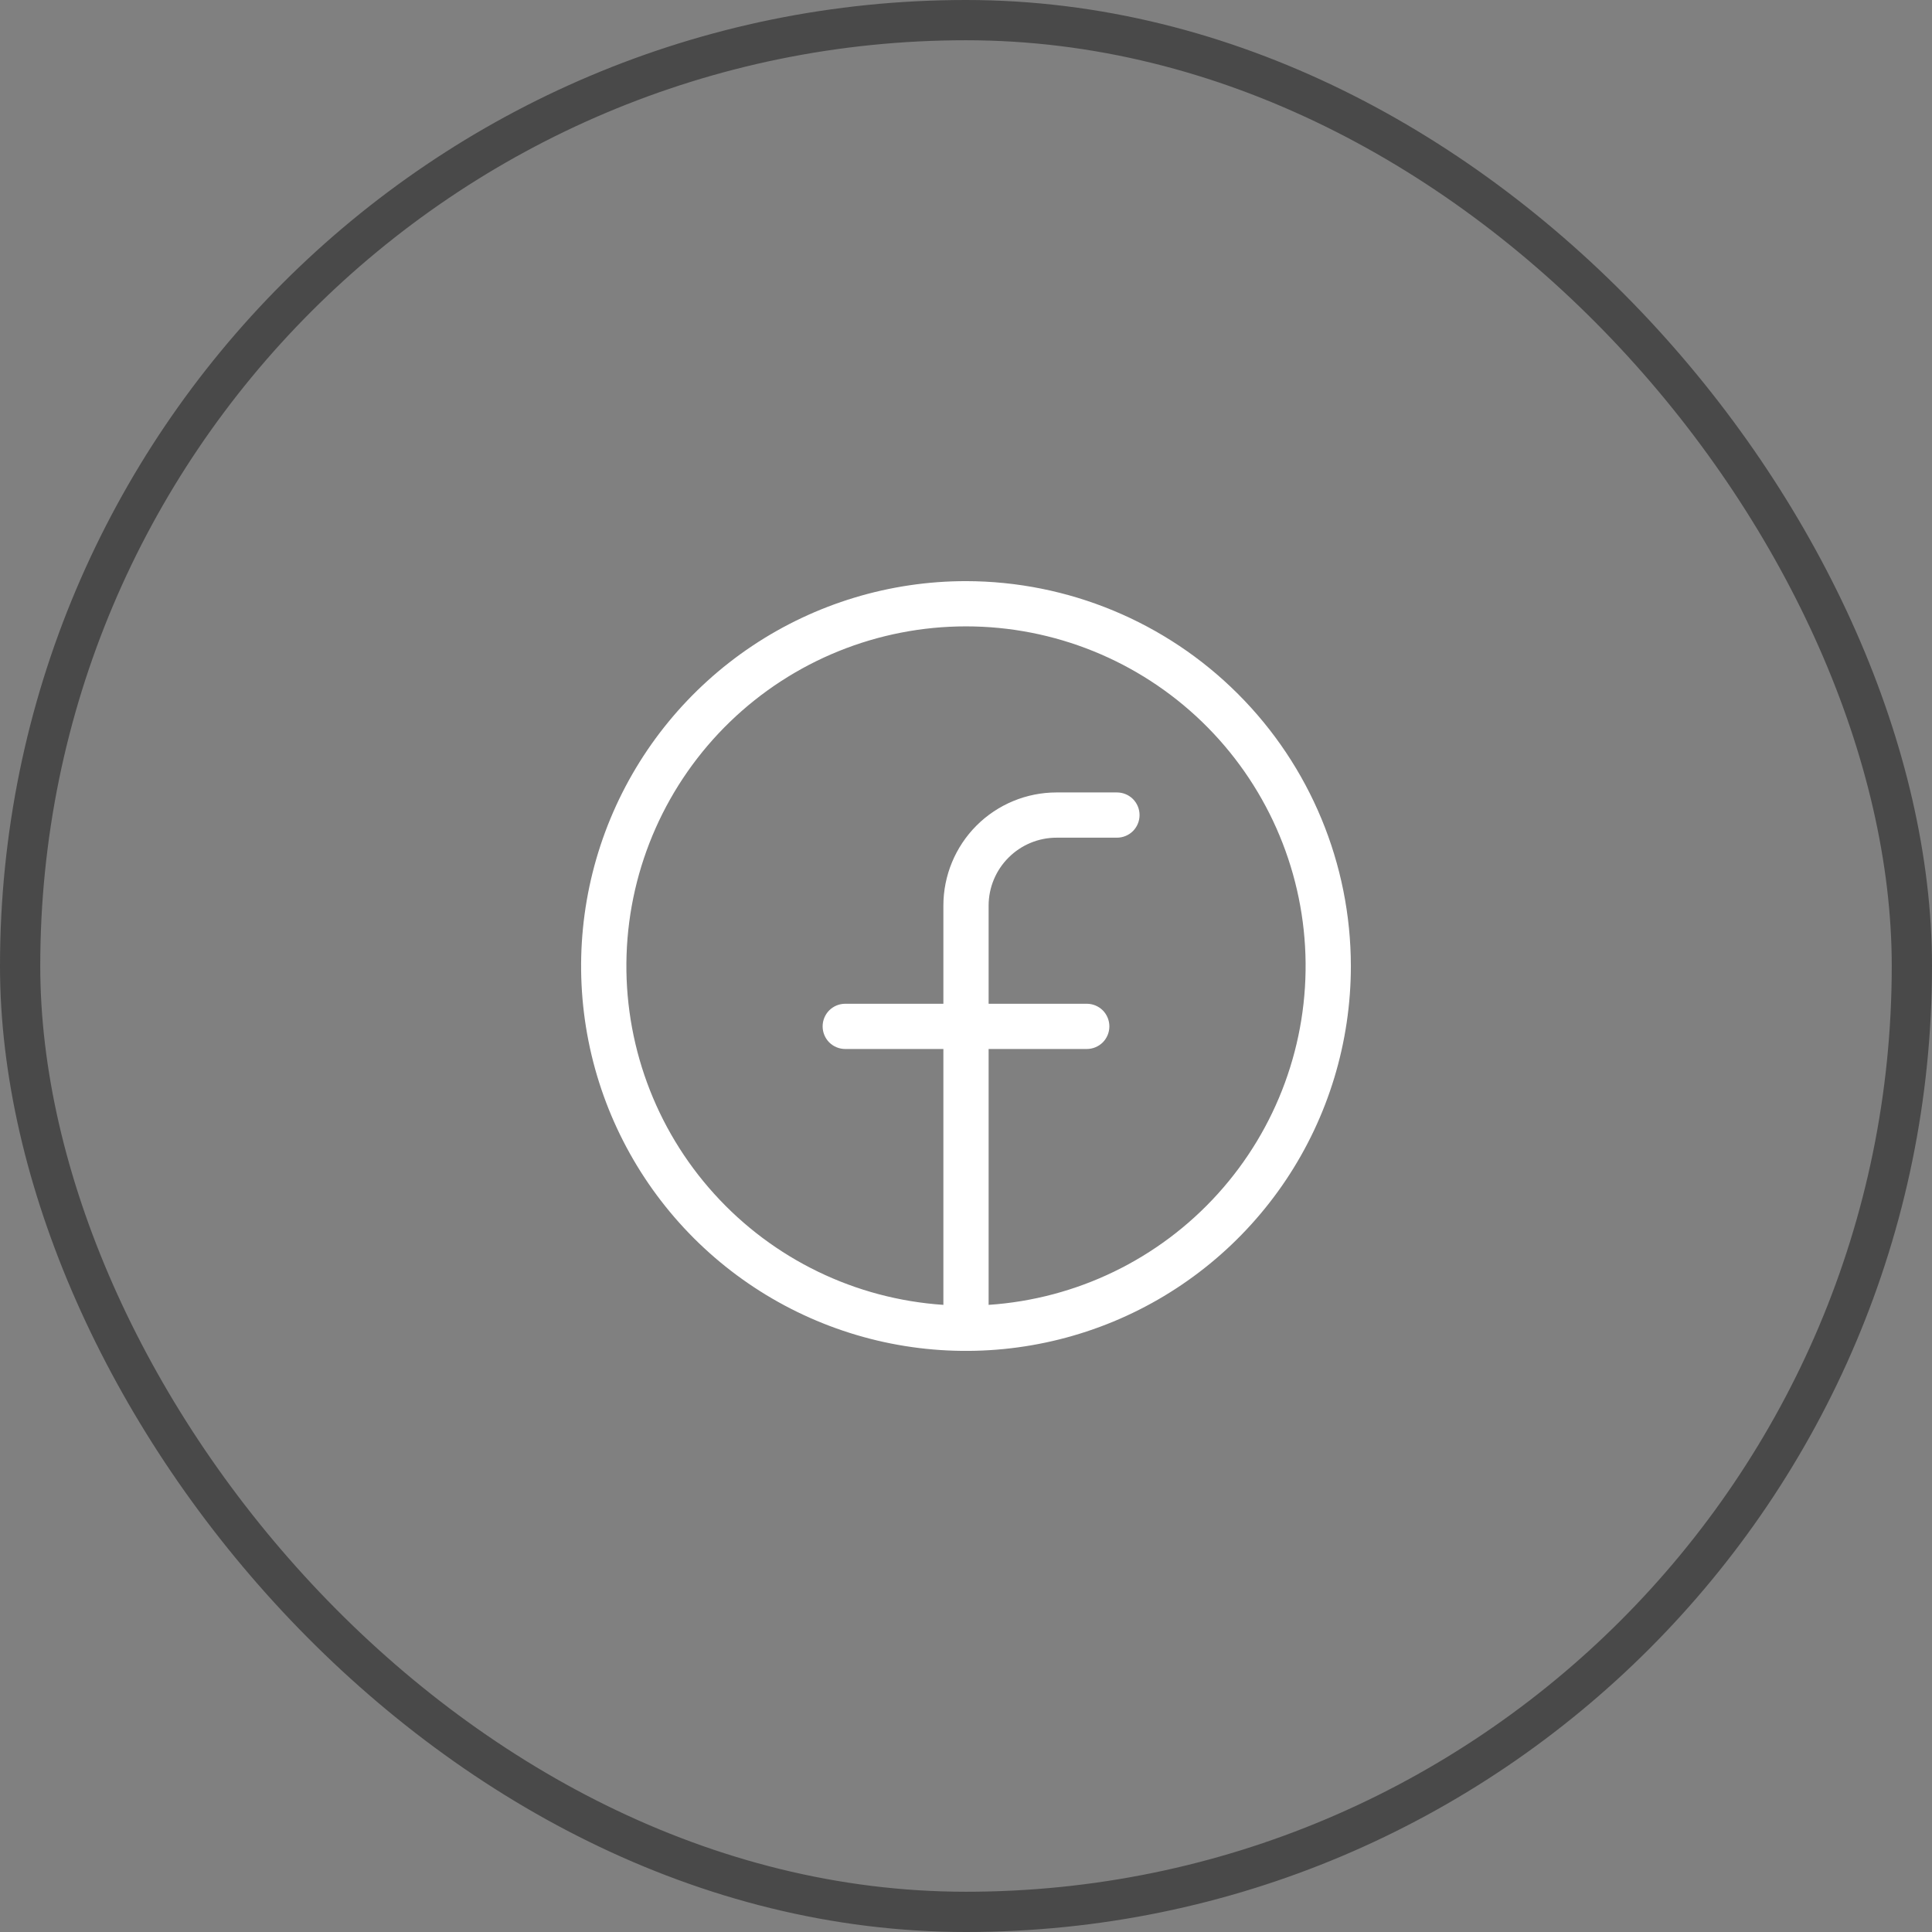 <svg width="48" height="48" viewBox="0 0 48 48" fill="none" xmlns="http://www.w3.org/2000/svg">
<rect x="0" y="0" width="48" height="48" fill="#808080" stroke="none"/>
<rect x="0.5" y="0.5" width="47" height="47" rx="23.5" stroke="#494949"/>
<path d="M24 14.438C22.109 14.438 20.26 14.998 18.687 16.049C17.115 17.1 15.889 18.593 15.165 20.341C14.442 22.088 14.252 24.011 14.621 25.866C14.99 27.721 15.901 29.424 17.238 30.762C18.576 32.099 20.279 33.01 22.134 33.379C23.989 33.748 25.912 33.558 27.659 32.835C29.407 32.111 30.9 30.885 31.951 29.313C33.002 27.74 33.562 25.891 33.562 24C33.559 21.465 32.551 19.034 30.758 17.242C28.966 15.449 26.535 14.441 24 14.438ZM24.562 32.419V26.062H27C27.149 26.062 27.292 26.003 27.398 25.898C27.503 25.792 27.562 25.649 27.562 25.5C27.562 25.351 27.503 25.208 27.398 25.102C27.292 24.997 27.149 24.938 27 24.938H24.562V22.5C24.562 22.052 24.74 21.623 25.057 21.307C25.373 20.99 25.802 20.812 26.25 20.812H27.75C27.899 20.812 28.042 20.753 28.148 20.648C28.253 20.542 28.312 20.399 28.312 20.25C28.312 20.101 28.253 19.958 28.148 19.852C28.042 19.747 27.899 19.688 27.75 19.688H26.25C25.504 19.688 24.789 19.984 24.261 20.511C23.734 21.039 23.438 21.754 23.438 22.5V24.938H21C20.851 24.938 20.708 24.997 20.602 25.102C20.497 25.208 20.438 25.351 20.438 25.5C20.438 25.649 20.497 25.792 20.602 25.898C20.708 26.003 20.851 26.062 21 26.062H23.438V32.419C21.253 32.273 19.211 31.284 17.743 29.66C16.274 28.037 15.494 25.906 15.567 23.719C15.64 21.531 16.561 19.457 18.134 17.935C19.708 16.413 21.811 15.562 24 15.562C26.189 15.562 28.292 16.413 29.866 17.935C31.439 19.457 32.36 21.531 32.433 23.719C32.506 25.906 31.726 28.037 30.257 29.66C28.789 31.284 26.747 32.273 24.562 32.419Z" fill="white"/>
</svg>
